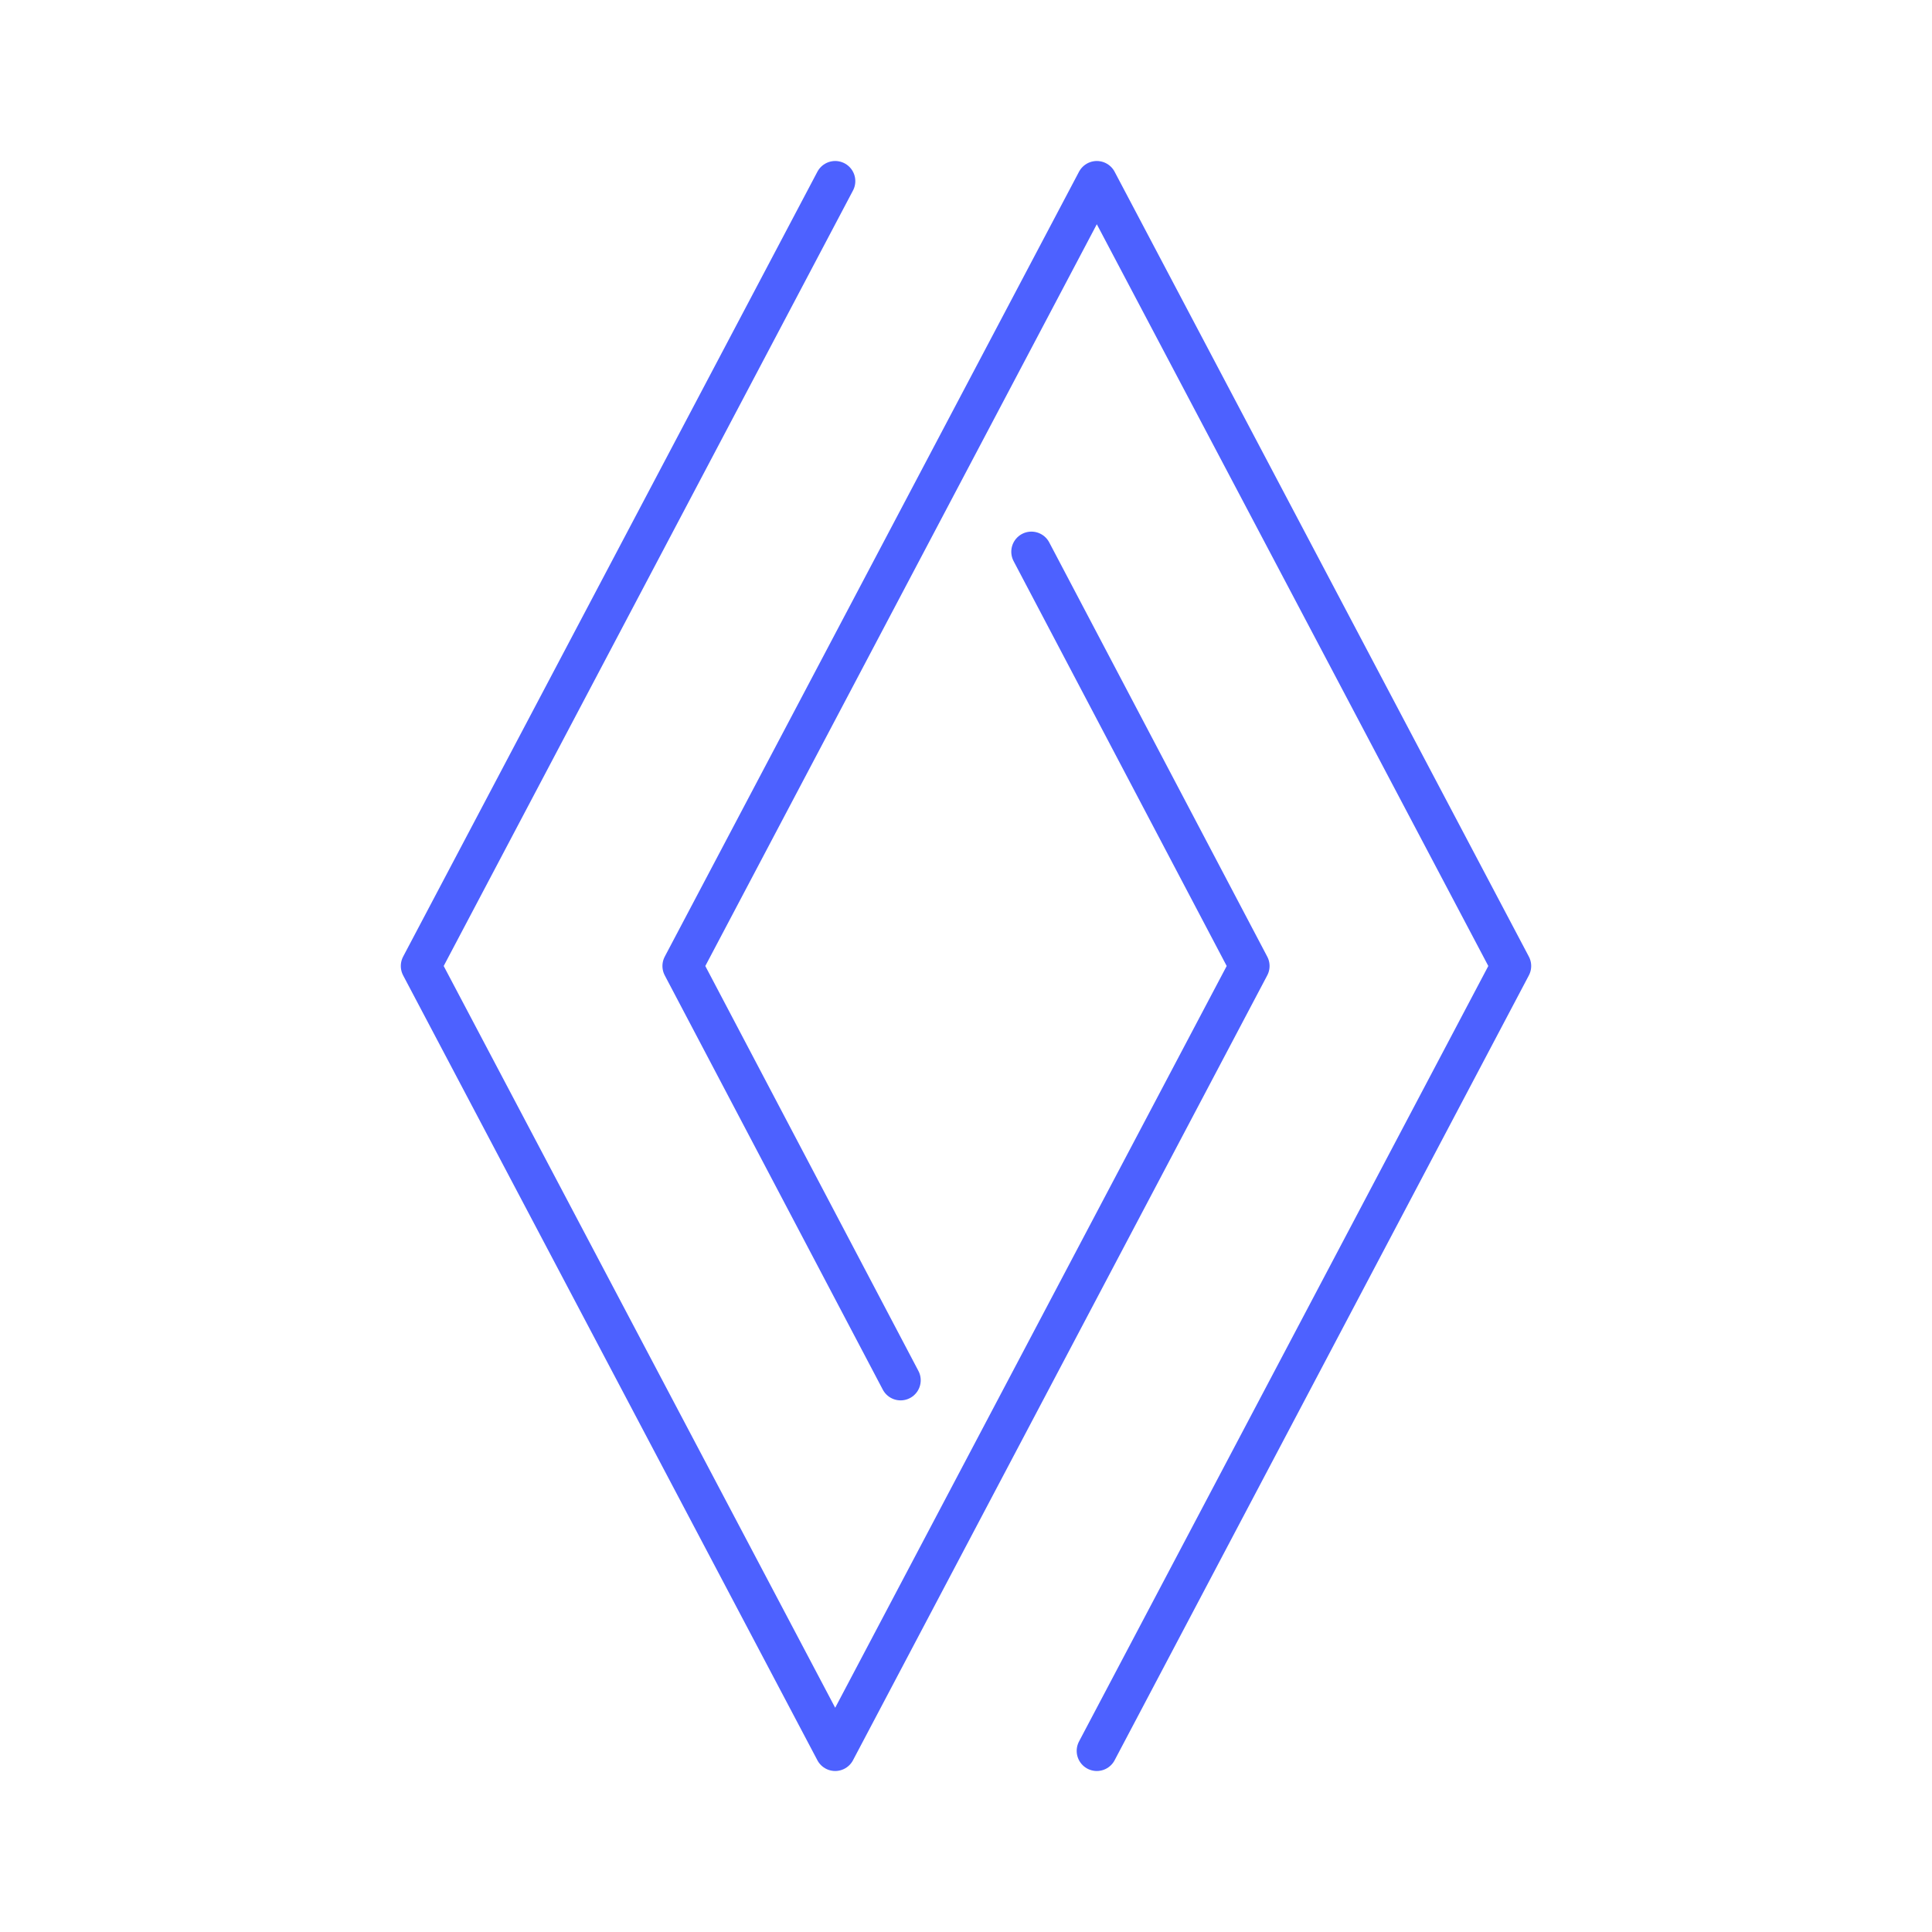 <!DOCTYPE svg PUBLIC "-//W3C//DTD SVG 1.1//EN" "http://www.w3.org/Graphics/SVG/1.1/DTD/svg11.dtd">
<!-- Uploaded to: SVG Repo, www.svgrepo.com, Transformed by: SVG Repo Mixer Tools -->
<svg width="800px" height="800px" viewBox="0 0 48 48" id="b" xmlns="http://www.w3.org/2000/svg" fill="#ff2e2e" stroke="#ff2e2e">
<g id="SVGRepo_bgCarrier" stroke-width="0"/>
<g id="SVGRepo_tracerCarrier" stroke-linecap="round" stroke-linejoin="round"/>
<g id="SVGRepo_iconCarrier">
<defs>
<style>.c{fill:none;stroke:#4d61ff;stroke-linecap:round;stroke-linejoin:round;}</style>
</defs>
<path class="c" d="m20.75,4.5l-10.292,19.5,10.292,19.5,10.292-19.5-5.417-10.292"/>
<path class="c" d="m27.25,43.5l10.292-19.5L27.25,4.5l-10.292,19.5,5.417,10.292"/>
</g>
</svg>